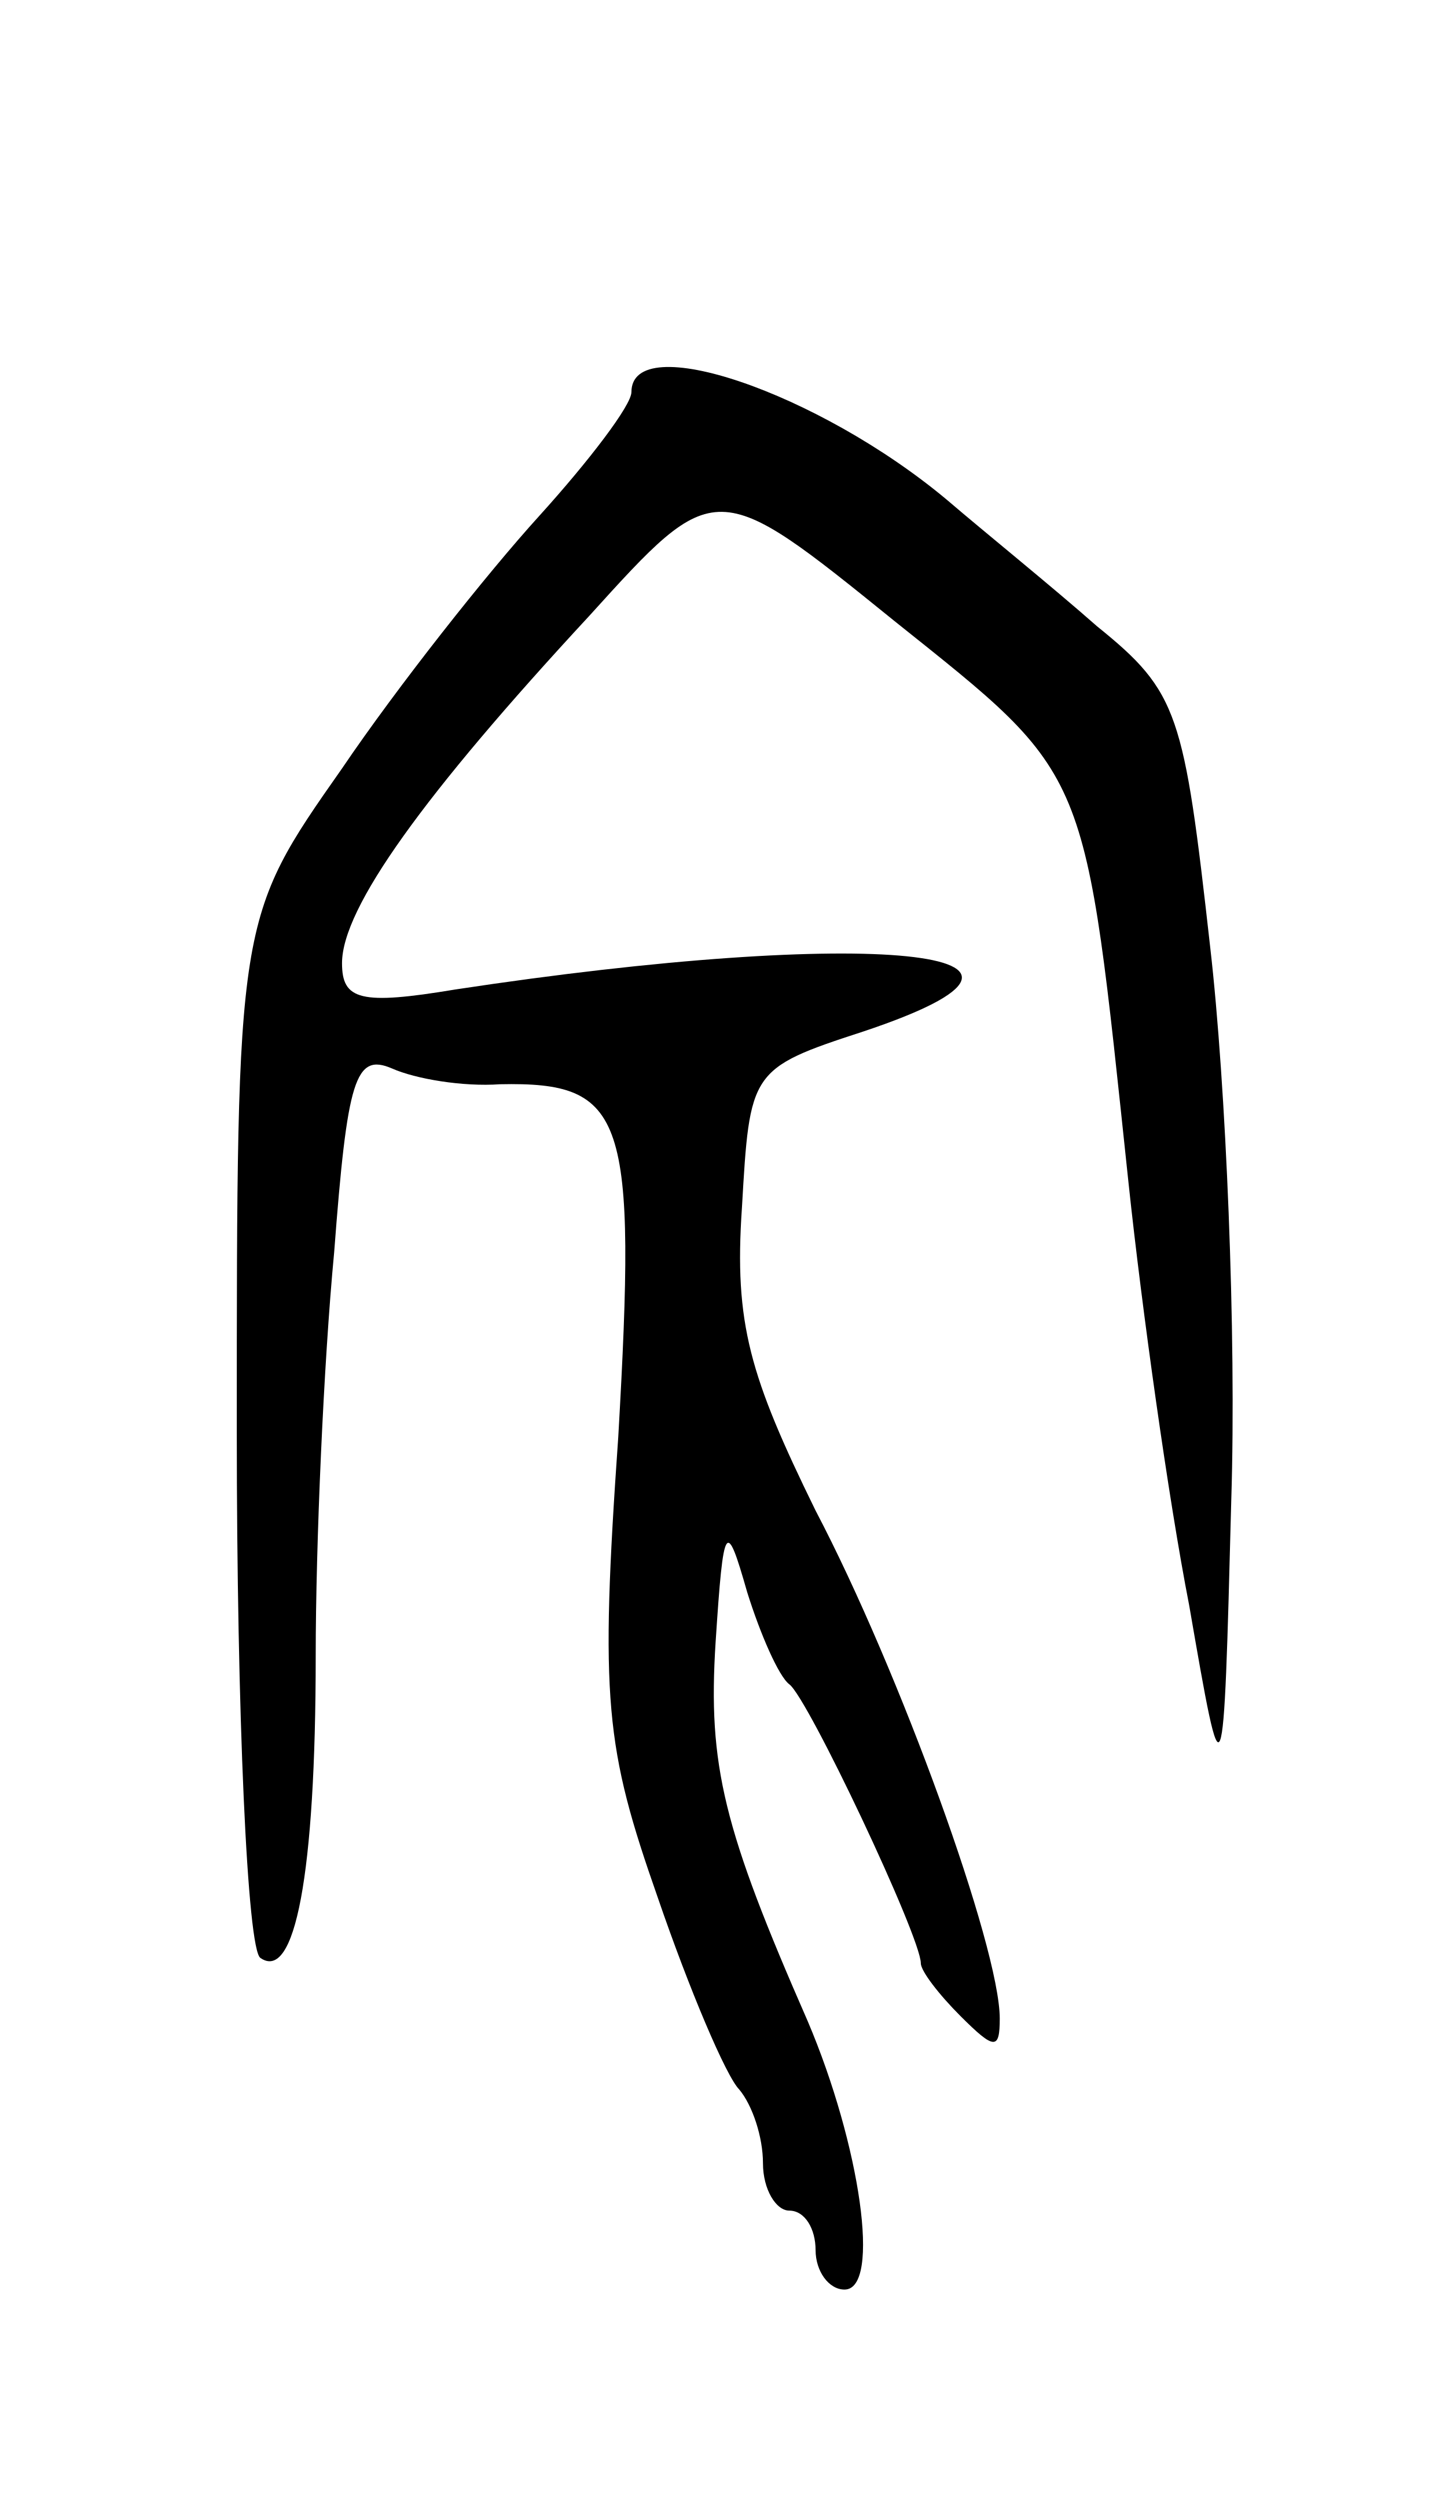 <svg version="1.0" xmlns="http://www.w3.org/2000/svg"
 width="55pt" height="95pt" viewBox="0 0 55 95"
 preserveAspectRatio="xMidYMid meet">
<g transform="translate(0,95) scale(0.1,-0.1)"
fill="#000000" stroke="none">
<path d="M240 801 c0 -5 -16 -26 -35 -47 -20 -22 -54 -65 -75 -96 -40 -57 -40
-57 -40 -252 0 -107 4 -197 9 -200 13 -9 21 31 21 115 0 42 3 111 7 153 5 66
8 76 22 70 9 -4 27 -7 41 -6 48 1 52 -12 45 -134 -7 -100 -5 -118 15 -175 12
-35 26 -68 31 -73 5 -6 9 -18 9 -28 0 -10 5 -18 10 -18 6 0 10 -7 10 -15 0 -8
5 -15 11 -15 14 0 6 55 -14 102 -32 73 -38 97 -35 144 3 46 4 47 12 19 5 -16
12 -32 16 -35 7 -5 50 -96 50 -106 0 -3 7 -12 15 -20 13 -13 15 -13 15 -1 0
27 -38 132 -70 193 -25 51 -31 71 -28 115 3 52 3 53 46 67 93 31 3 40 -155 16
-36 -6 -43 -4 -43 10 0 21 31 64 94 132 48 53 48 53 116 -2 75 -60 72 -54 89
-214 5 -47 15 -119 23 -160 13 -75 13 -75 16 40 2 63 -2 158 -8 210 -10 89
-12 97 -43 122 -17 15 -43 36 -57 48 -49 41 -120 65 -120 41z"/>
</g>
</svg>
